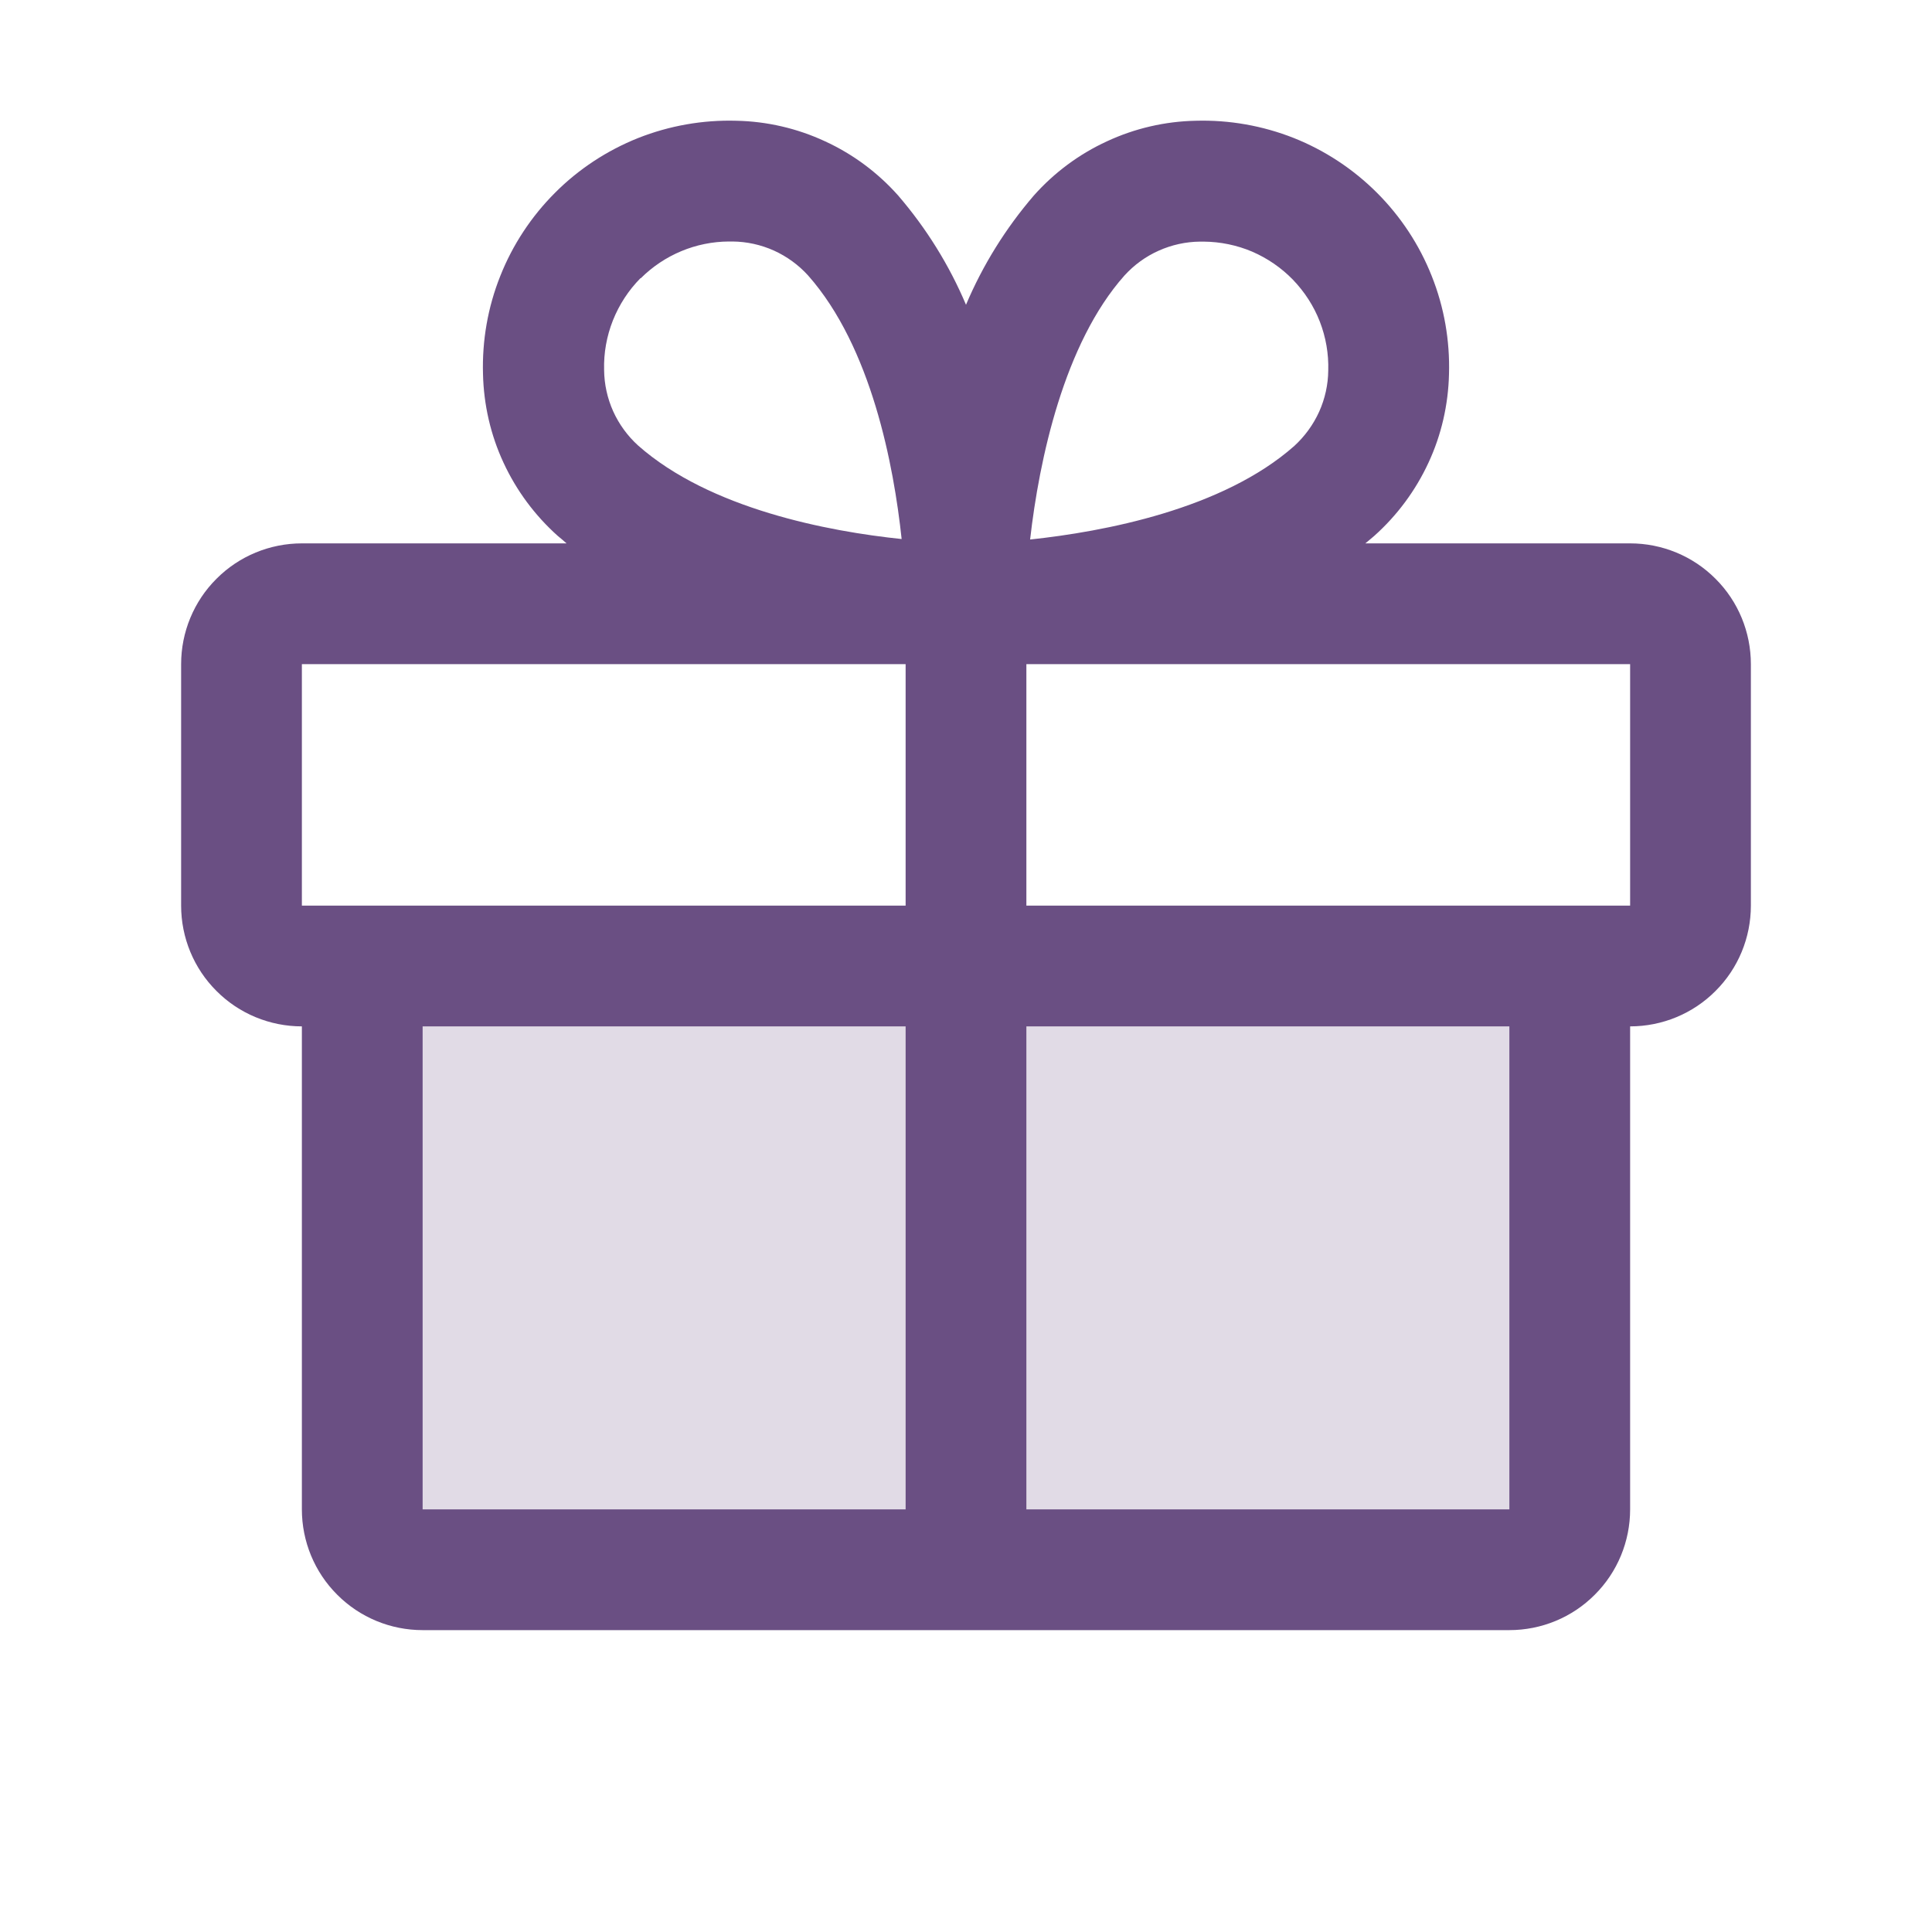 <svg width="16" height="16" viewBox="0 0 16 16" fill="none" xmlns="http://www.w3.org/2000/svg">
	<path opacity="0.2" d="M13 8V12.5C13 12.633 12.947 12.76 12.854 12.854C12.76 12.947 12.633 13 12.5 13H3.5C3.367 13 3.24 12.947 3.146 12.854C3.053 12.76 3 12.633 3 12.5V8H13Z" fill="#6A4F83"/>
	<path d="M13.5 4.5H11.307C11.332 4.479 11.357 4.459 11.381 4.438C11.57 4.269 11.723 4.063 11.83 3.832C11.937 3.602 11.994 3.352 12 3.098C12.008 2.82 11.96 2.544 11.857 2.286C11.755 2.028 11.6 1.793 11.404 1.597C11.207 1.4 10.973 1.246 10.715 1.143C10.457 1.041 10.18 0.992 9.902 1C9.649 1.005 9.398 1.063 9.168 1.17C8.937 1.276 8.731 1.429 8.562 1.619C8.329 1.89 8.139 2.195 8 2.524C7.861 2.195 7.671 1.89 7.438 1.619C7.269 1.429 7.063 1.276 6.832 1.17C6.602 1.063 6.351 1.005 6.098 1C5.82 0.992 5.543 1.041 5.285 1.143C5.027 1.246 4.792 1.4 4.596 1.597C4.4 1.793 4.245 2.028 4.143 2.286C4.04 2.544 3.992 2.82 4 3.098C4.006 3.352 4.063 3.602 4.17 3.832C4.277 4.063 4.43 4.269 4.619 4.438C4.643 4.458 4.668 4.478 4.692 4.5H2.5C2.235 4.5 1.98 4.605 1.793 4.793C1.605 4.98 1.5 5.235 1.5 5.5V7.5C1.5 7.765 1.605 8.02 1.793 8.207C1.98 8.395 2.235 8.5 2.5 8.5V12.5C2.5 12.765 2.605 13.02 2.793 13.207C2.98 13.395 3.235 13.5 3.5 13.5H12.5C12.765 13.5 13.02 13.395 13.207 13.207C13.395 13.02 13.5 12.765 13.5 12.5V8.5C13.765 8.5 14.02 8.395 14.207 8.207C14.395 8.02 14.5 7.765 14.5 7.5V5.5C14.5 5.235 14.395 4.98 14.207 4.793C14.02 4.605 13.765 4.5 13.5 4.5ZM9.312 2.282C9.392 2.194 9.488 2.124 9.596 2.076C9.703 2.028 9.82 2.002 9.938 2.001H9.968C10.106 2.002 10.243 2.03 10.37 2.084C10.497 2.139 10.612 2.218 10.708 2.317C10.804 2.417 10.88 2.534 10.93 2.663C10.98 2.792 11.004 2.929 11 3.068C10.999 3.185 10.973 3.302 10.925 3.409C10.876 3.517 10.806 3.613 10.719 3.693C10.126 4.218 9.141 4.403 8.531 4.468C8.606 3.806 8.812 2.844 9.312 2.282ZM5.307 2.304C5.501 2.111 5.763 2.001 6.037 2H6.067C6.185 2.001 6.302 2.027 6.409 2.075C6.517 2.124 6.613 2.194 6.692 2.281C7.217 2.874 7.402 3.856 7.467 4.464C6.859 4.401 5.877 4.214 5.284 3.689C5.197 3.61 5.127 3.514 5.078 3.406C5.03 3.299 5.004 3.182 5.003 3.064C4.999 2.924 5.024 2.784 5.076 2.653C5.128 2.523 5.205 2.404 5.304 2.304H5.307ZM2.5 5.5H7.5V7.5H2.5V5.5ZM3.5 8.5H7.5V12.5H3.5V8.5ZM12.5 12.5H8.5V8.5H12.5V12.5ZM13.5 7.5H8.5V5.5H13.5V7.5Z" fill="#6A4F83"/>
</svg>